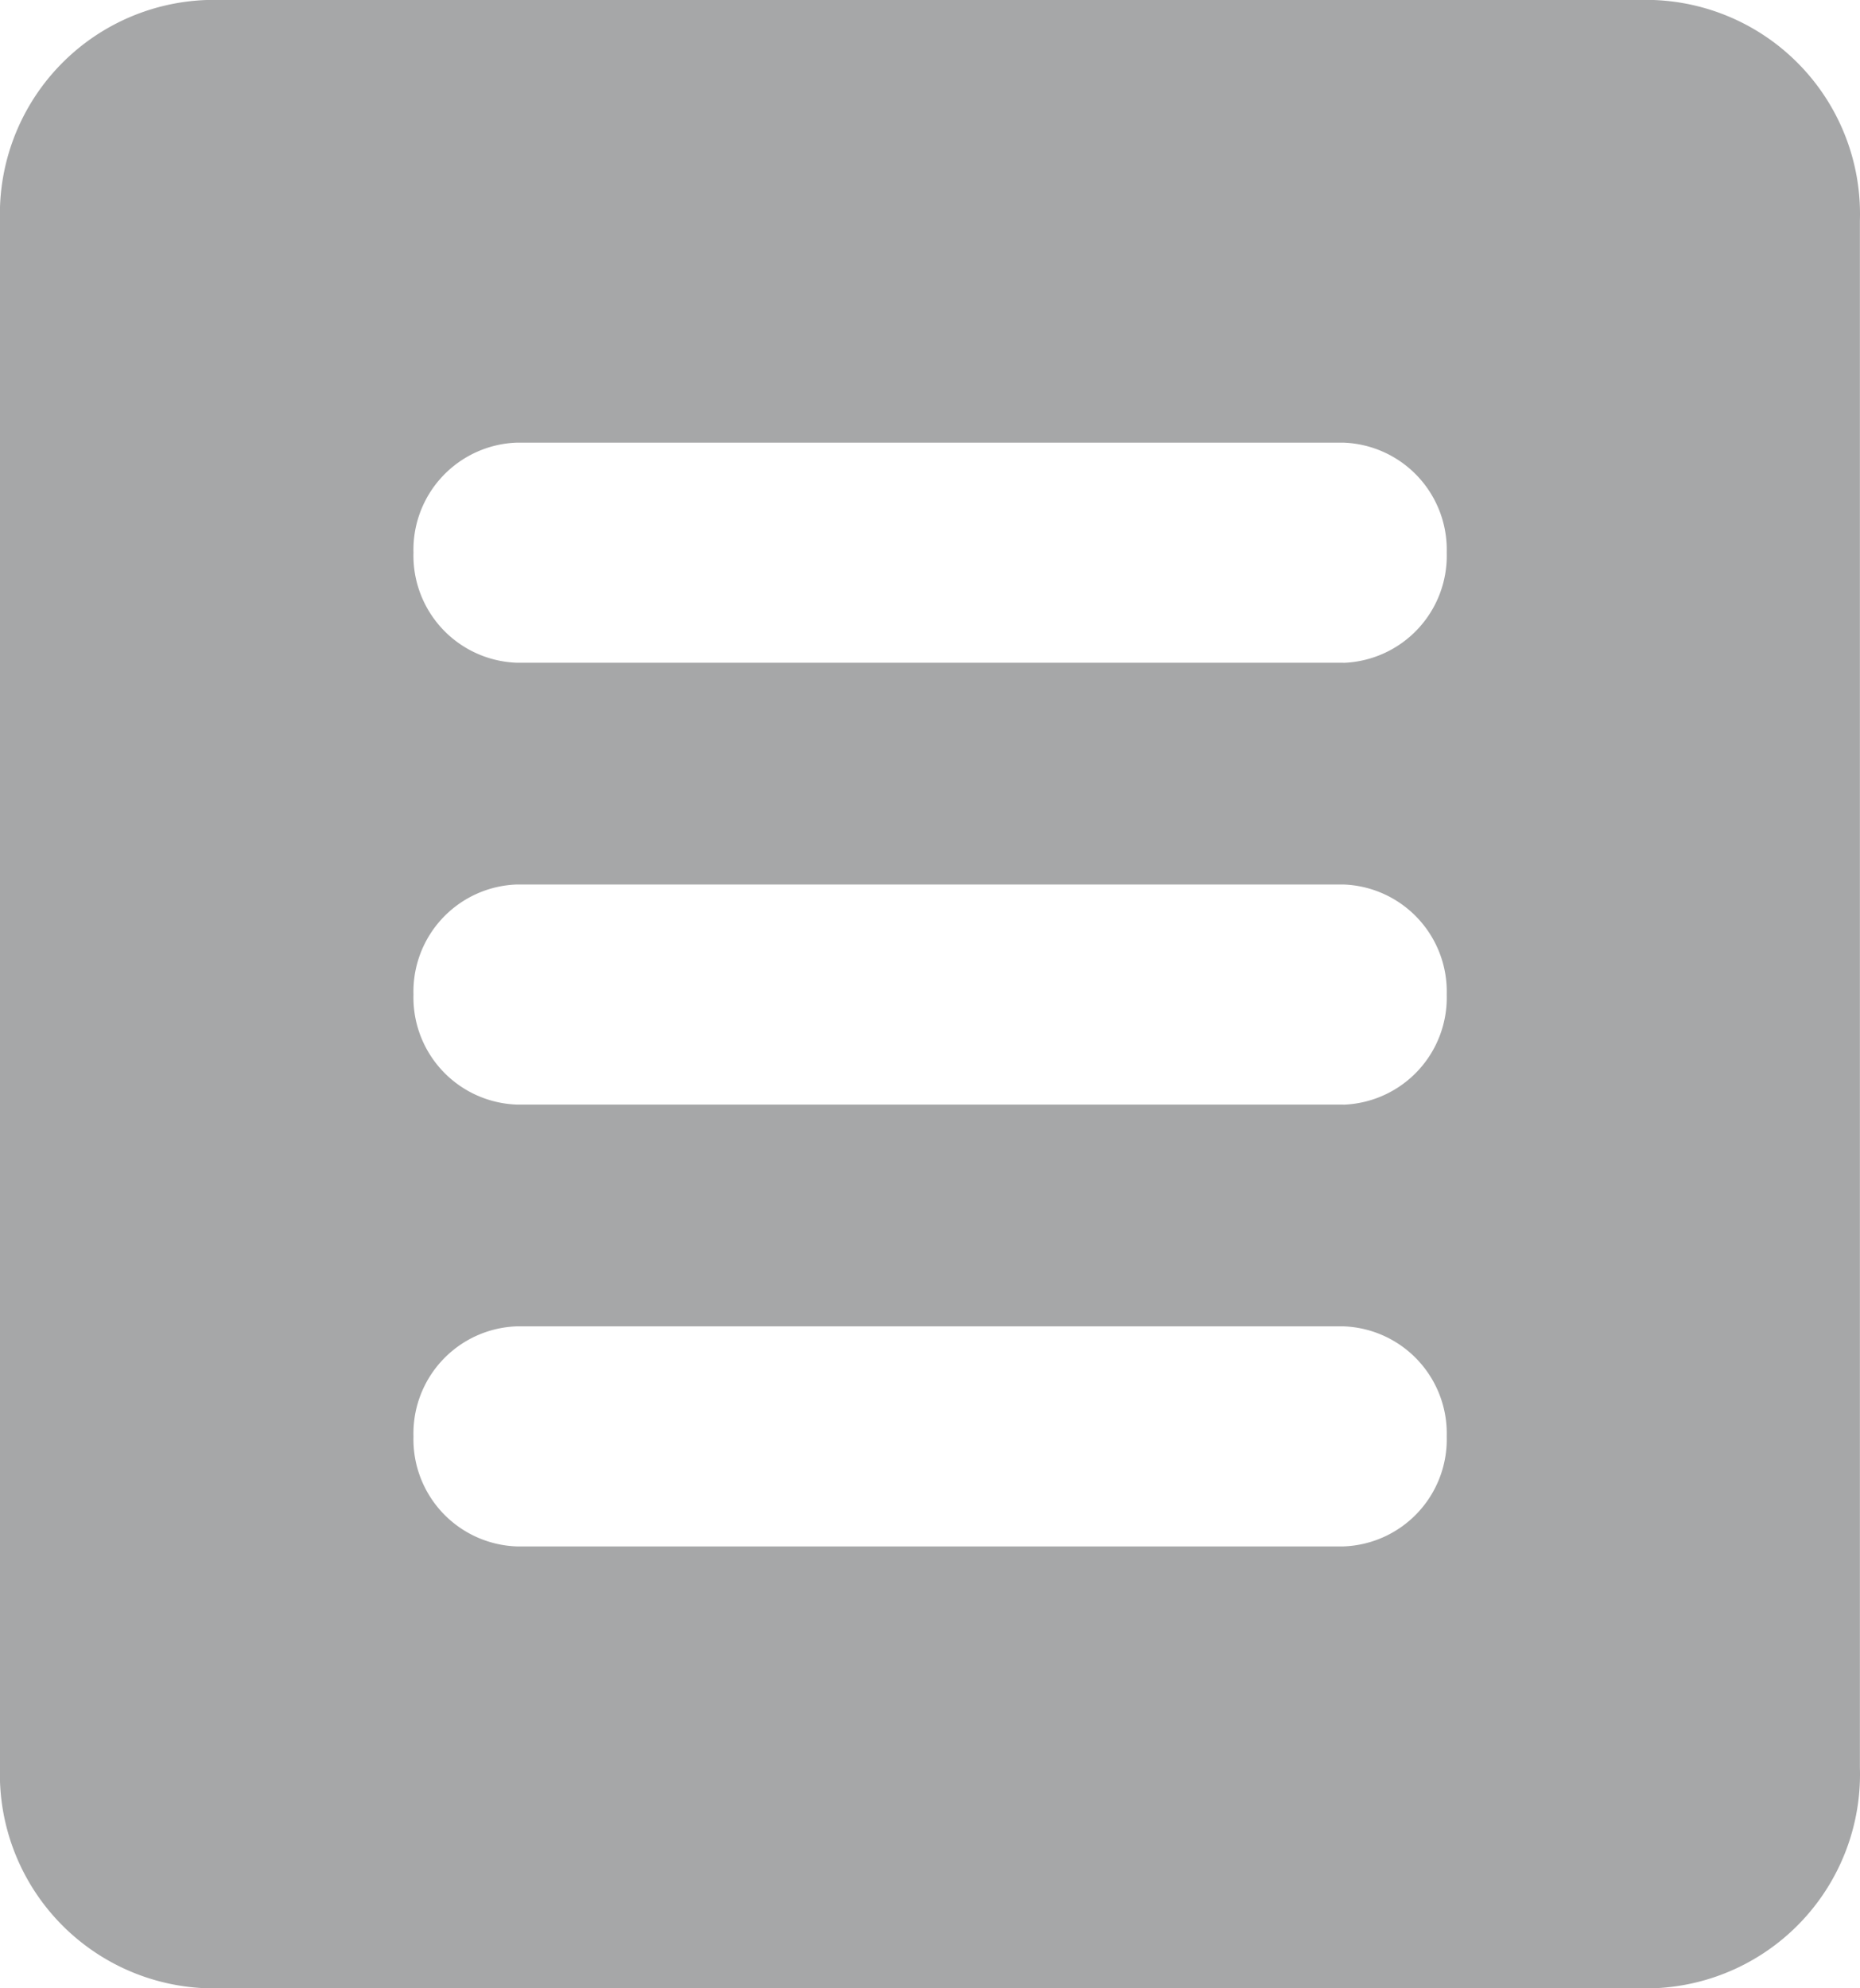 <svg xmlns="http://www.w3.org/2000/svg" width="18.601" height="19.876" viewBox="0 0 18.601 19.876">
  <g id="Group_4468" data-name="Group 4468" transform="translate(-22.776 -21.5)">
    <path id="Path_4355" data-name="Path 4355" d="M38.035,21.5H23.567A2.141,2.141,0,0,0,21.5,23.708V39.168a2.141,2.141,0,0,0,2.067,2.208H38.035A2.141,2.141,0,0,0,40.1,39.168V23.708A2.141,2.141,0,0,0,38.035,21.5Zm-3.1,15.459H26.668a1.071,1.071,0,0,1-1.033-1.1h0a1.071,1.071,0,0,1,1.033-1.1h8.267a1.071,1.071,0,0,1,1.033,1.1h0A1.071,1.071,0,0,1,34.935,36.959Zm0-4.417H26.668a1.071,1.071,0,0,1-1.033-1.1h0a1.071,1.071,0,0,1,1.033-1.1h8.267a1.071,1.071,0,0,1,1.033,1.1h0A1.071,1.071,0,0,1,34.935,32.543Zm0-4.417H26.668a1.071,1.071,0,0,1-1.033-1.1h0a1.071,1.071,0,0,1,1.033-1.1h8.267a1.071,1.071,0,0,1,1.033,1.1h0A1.071,1.071,0,0,1,34.935,28.126Z" transform="translate(1.276)" fill="#a6a7a8"/>
  </g>
</svg>
